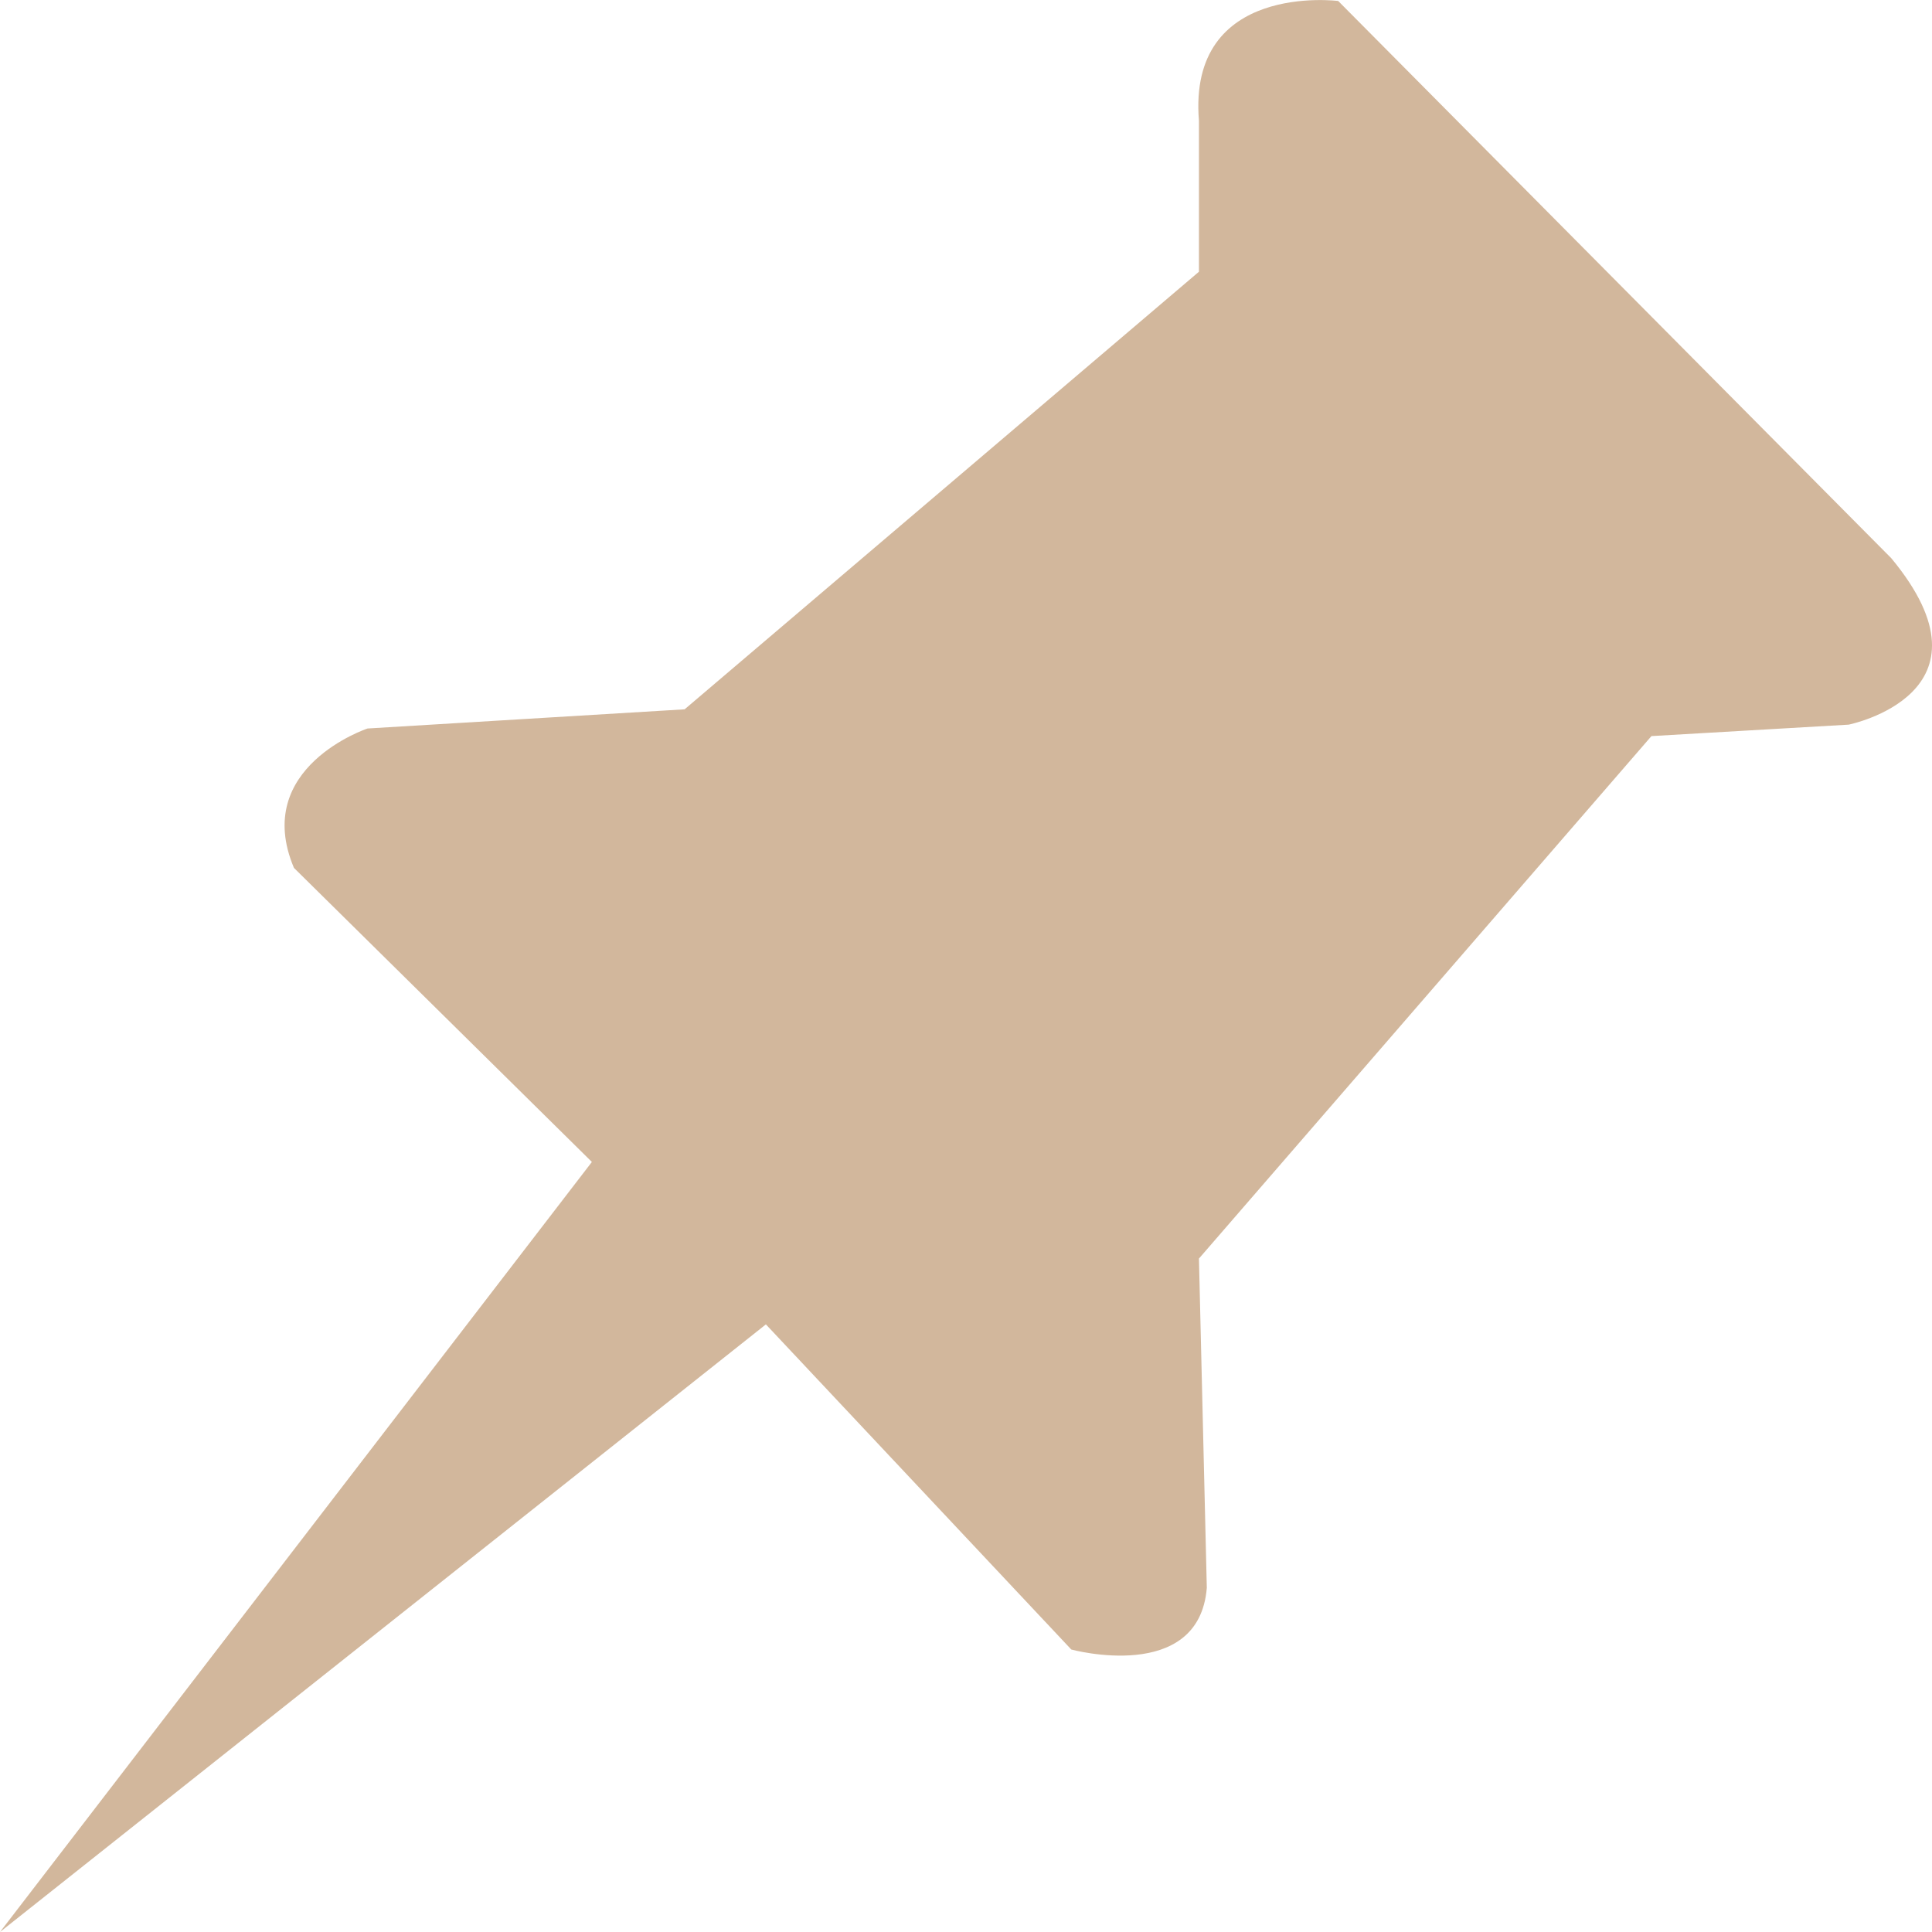 <?xml version="1.0" encoding="UTF-8"?>
<svg width="14px" height="14px" viewBox="0 0 14 14" version="1.1" xmlns="http://www.w3.org/2000/svg" xmlns:xlink="http://www.w3.org/1999/xlink">
    <!-- Generator: Sketch 58 (84663) - https://sketch.com -->
    <title>icon/zhiding_select</title>
    <desc>Created with Sketch.</desc>
    <g id="专业版" stroke="none" stroke-width="1" fill="none" fill-rule="evenodd">
        <g id="投注区切图" transform="translate(-321, -385)">
            <g id="icon/zhiding_select" transform="translate(320, 384)">
                <rect id="矩形" fill="#D8D8D8" opacity="0" x="0" y="0" width="16" height="16"></rect>
                <path d="M1,15 L6.55,10.597 L8.763,12.953 C8.763,12.953 9.688,13.205 9.745,12.506 L9.688,10.12 L12.967,6.334 L14.396,6.251 C14.396,6.251 15.517,6.025 14.705,5.045 L10.697,1.007 C10.697,1.007 9.605,0.867 9.688,1.875 L9.688,2.969 L5.961,6.14 L3.663,6.279 C3.663,6.279 2.822,6.559 3.13,7.289 L5.289,9.42 L1,15 L1,15 Z" id="Path" fill="#D2B79C"></path>
            </g>
        </g>
    </g>
</svg>